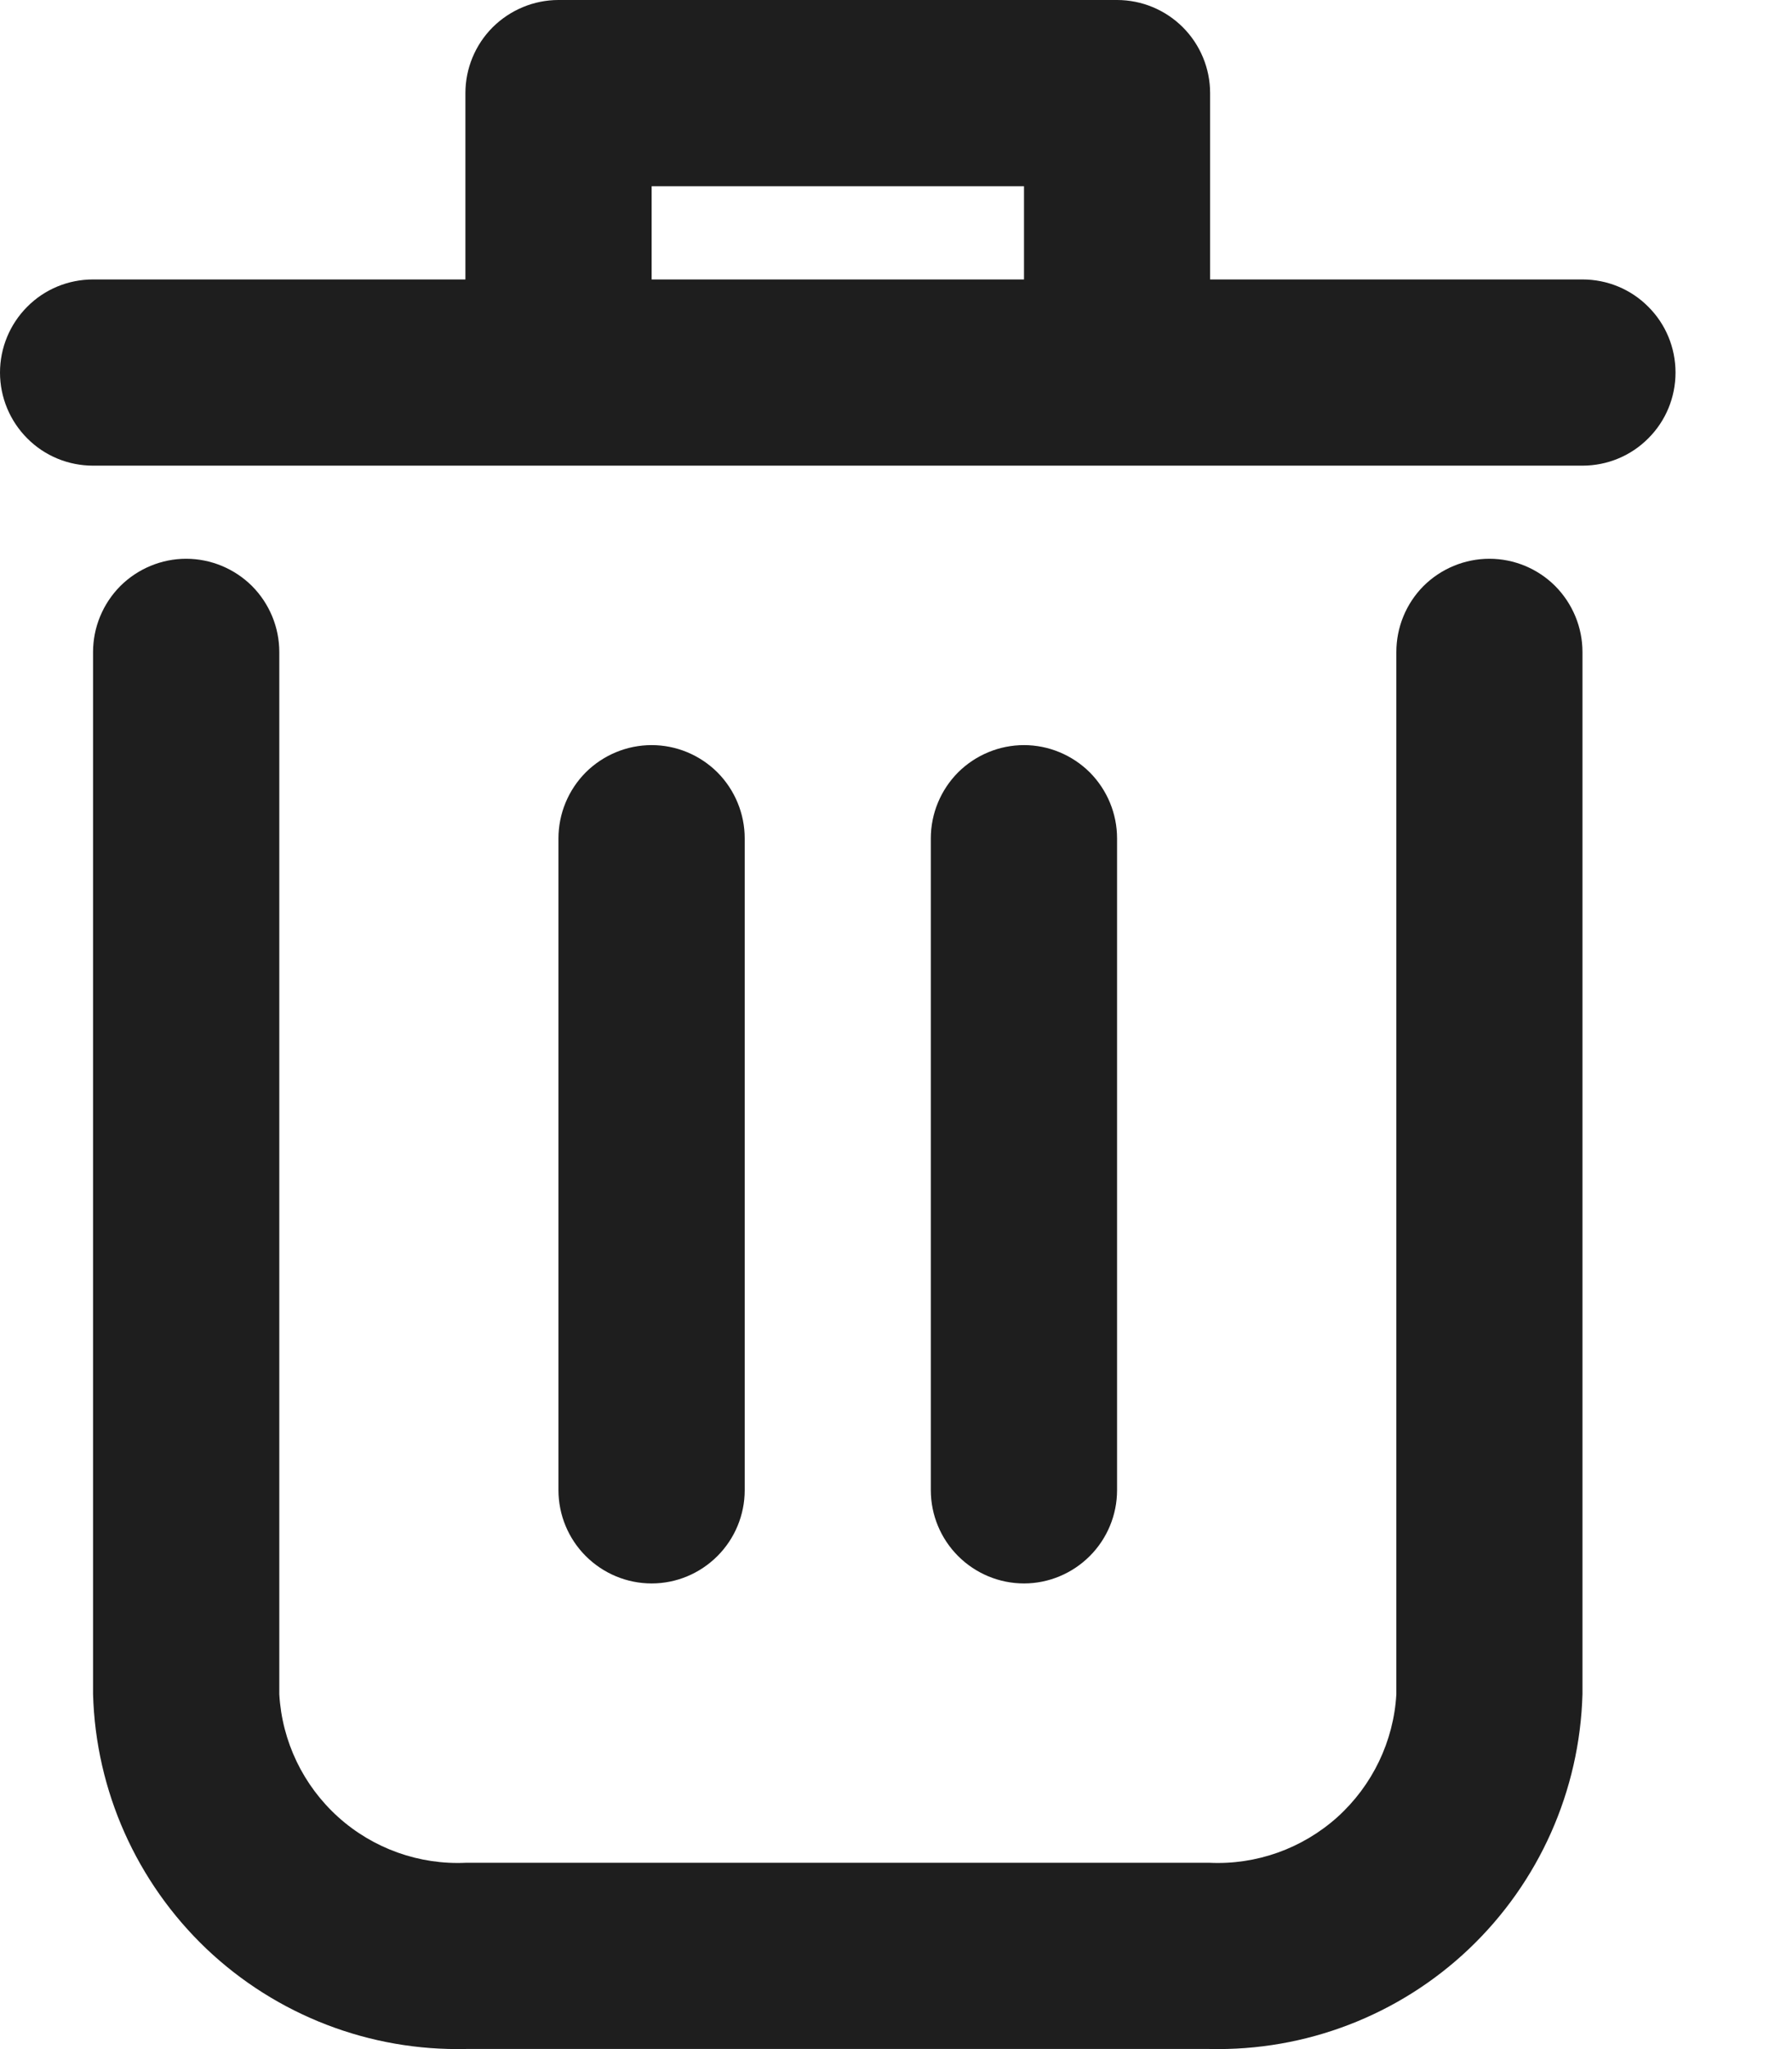 <svg width="14" height="16" viewBox="0 0 14 16" fill="none" xmlns="http://www.w3.org/2000/svg">
<path d="M11.636 4.363C11.443 4.363 11.258 4.44 11.121 4.576C10.985 4.713 10.909 4.898 10.909 5.091V13.229C10.888 13.597 10.722 13.941 10.449 14.188C10.175 14.434 9.815 14.563 9.447 14.545H3.643C3.276 14.563 2.915 14.434 2.642 14.188C2.368 13.941 2.203 13.597 2.182 13.229V5.091C2.182 4.898 2.105 4.713 1.969 4.576C1.832 4.44 1.647 4.363 1.454 4.363C1.262 4.363 1.077 4.44 0.94 4.576C0.804 4.713 0.727 4.898 0.727 5.091V13.229C0.748 13.983 1.067 14.697 1.613 15.217C2.16 15.736 2.89 16.017 3.643 15.999H9.447C10.2 16.017 10.931 15.736 11.477 15.217C12.024 14.697 12.342 13.983 12.363 13.229V5.091C12.363 4.898 12.286 4.713 12.15 4.576C12.014 4.44 11.829 4.363 11.636 4.363ZM12.363 2.182H9.454V0.727C9.454 0.534 9.377 0.349 9.241 0.213C9.105 0.077 8.92 0 8.727 0H4.363C4.171 0 3.986 0.077 3.849 0.213C3.713 0.349 3.636 0.534 3.636 0.727V2.182H0.727C0.534 2.182 0.349 2.258 0.213 2.395C0.077 2.531 0 2.716 0 2.909C0 3.102 0.077 3.287 0.213 3.423C0.349 3.56 0.534 3.636 0.727 3.636H12.363C12.556 3.636 12.741 3.56 12.877 3.423C13.014 3.287 13.09 3.102 13.09 2.909C13.09 2.716 13.014 2.531 12.877 2.395C12.741 2.258 12.556 2.182 12.363 2.182ZM5.091 2.182V1.454H8V2.182H5.091Z" fill="#1E1E1E"/>
<path d="M5.818 11.636V6.546C5.818 6.353 5.741 6.168 5.605 6.031C5.468 5.895 5.284 5.818 5.091 5.818C4.898 5.818 4.713 5.895 4.576 6.031C4.44 6.168 4.363 6.353 4.363 6.546V11.636C4.363 11.829 4.44 12.014 4.576 12.15C4.713 12.287 4.898 12.364 5.091 12.364C5.284 12.364 5.468 12.287 5.605 12.15C5.741 12.014 5.818 11.829 5.818 11.636ZM8.727 11.636V6.546C8.727 6.353 8.65 6.168 8.514 6.031C8.377 5.895 8.192 5.818 8 5.818C7.807 5.818 7.622 5.895 7.485 6.031C7.349 6.168 7.272 6.353 7.272 6.546V11.636C7.272 11.829 7.349 12.014 7.485 12.15C7.622 12.287 7.807 12.364 8 12.364C8.192 12.364 8.377 12.287 8.514 12.15C8.65 12.014 8.727 11.829 8.727 11.636Z" fill="#1E1E1E"/>
</svg>
